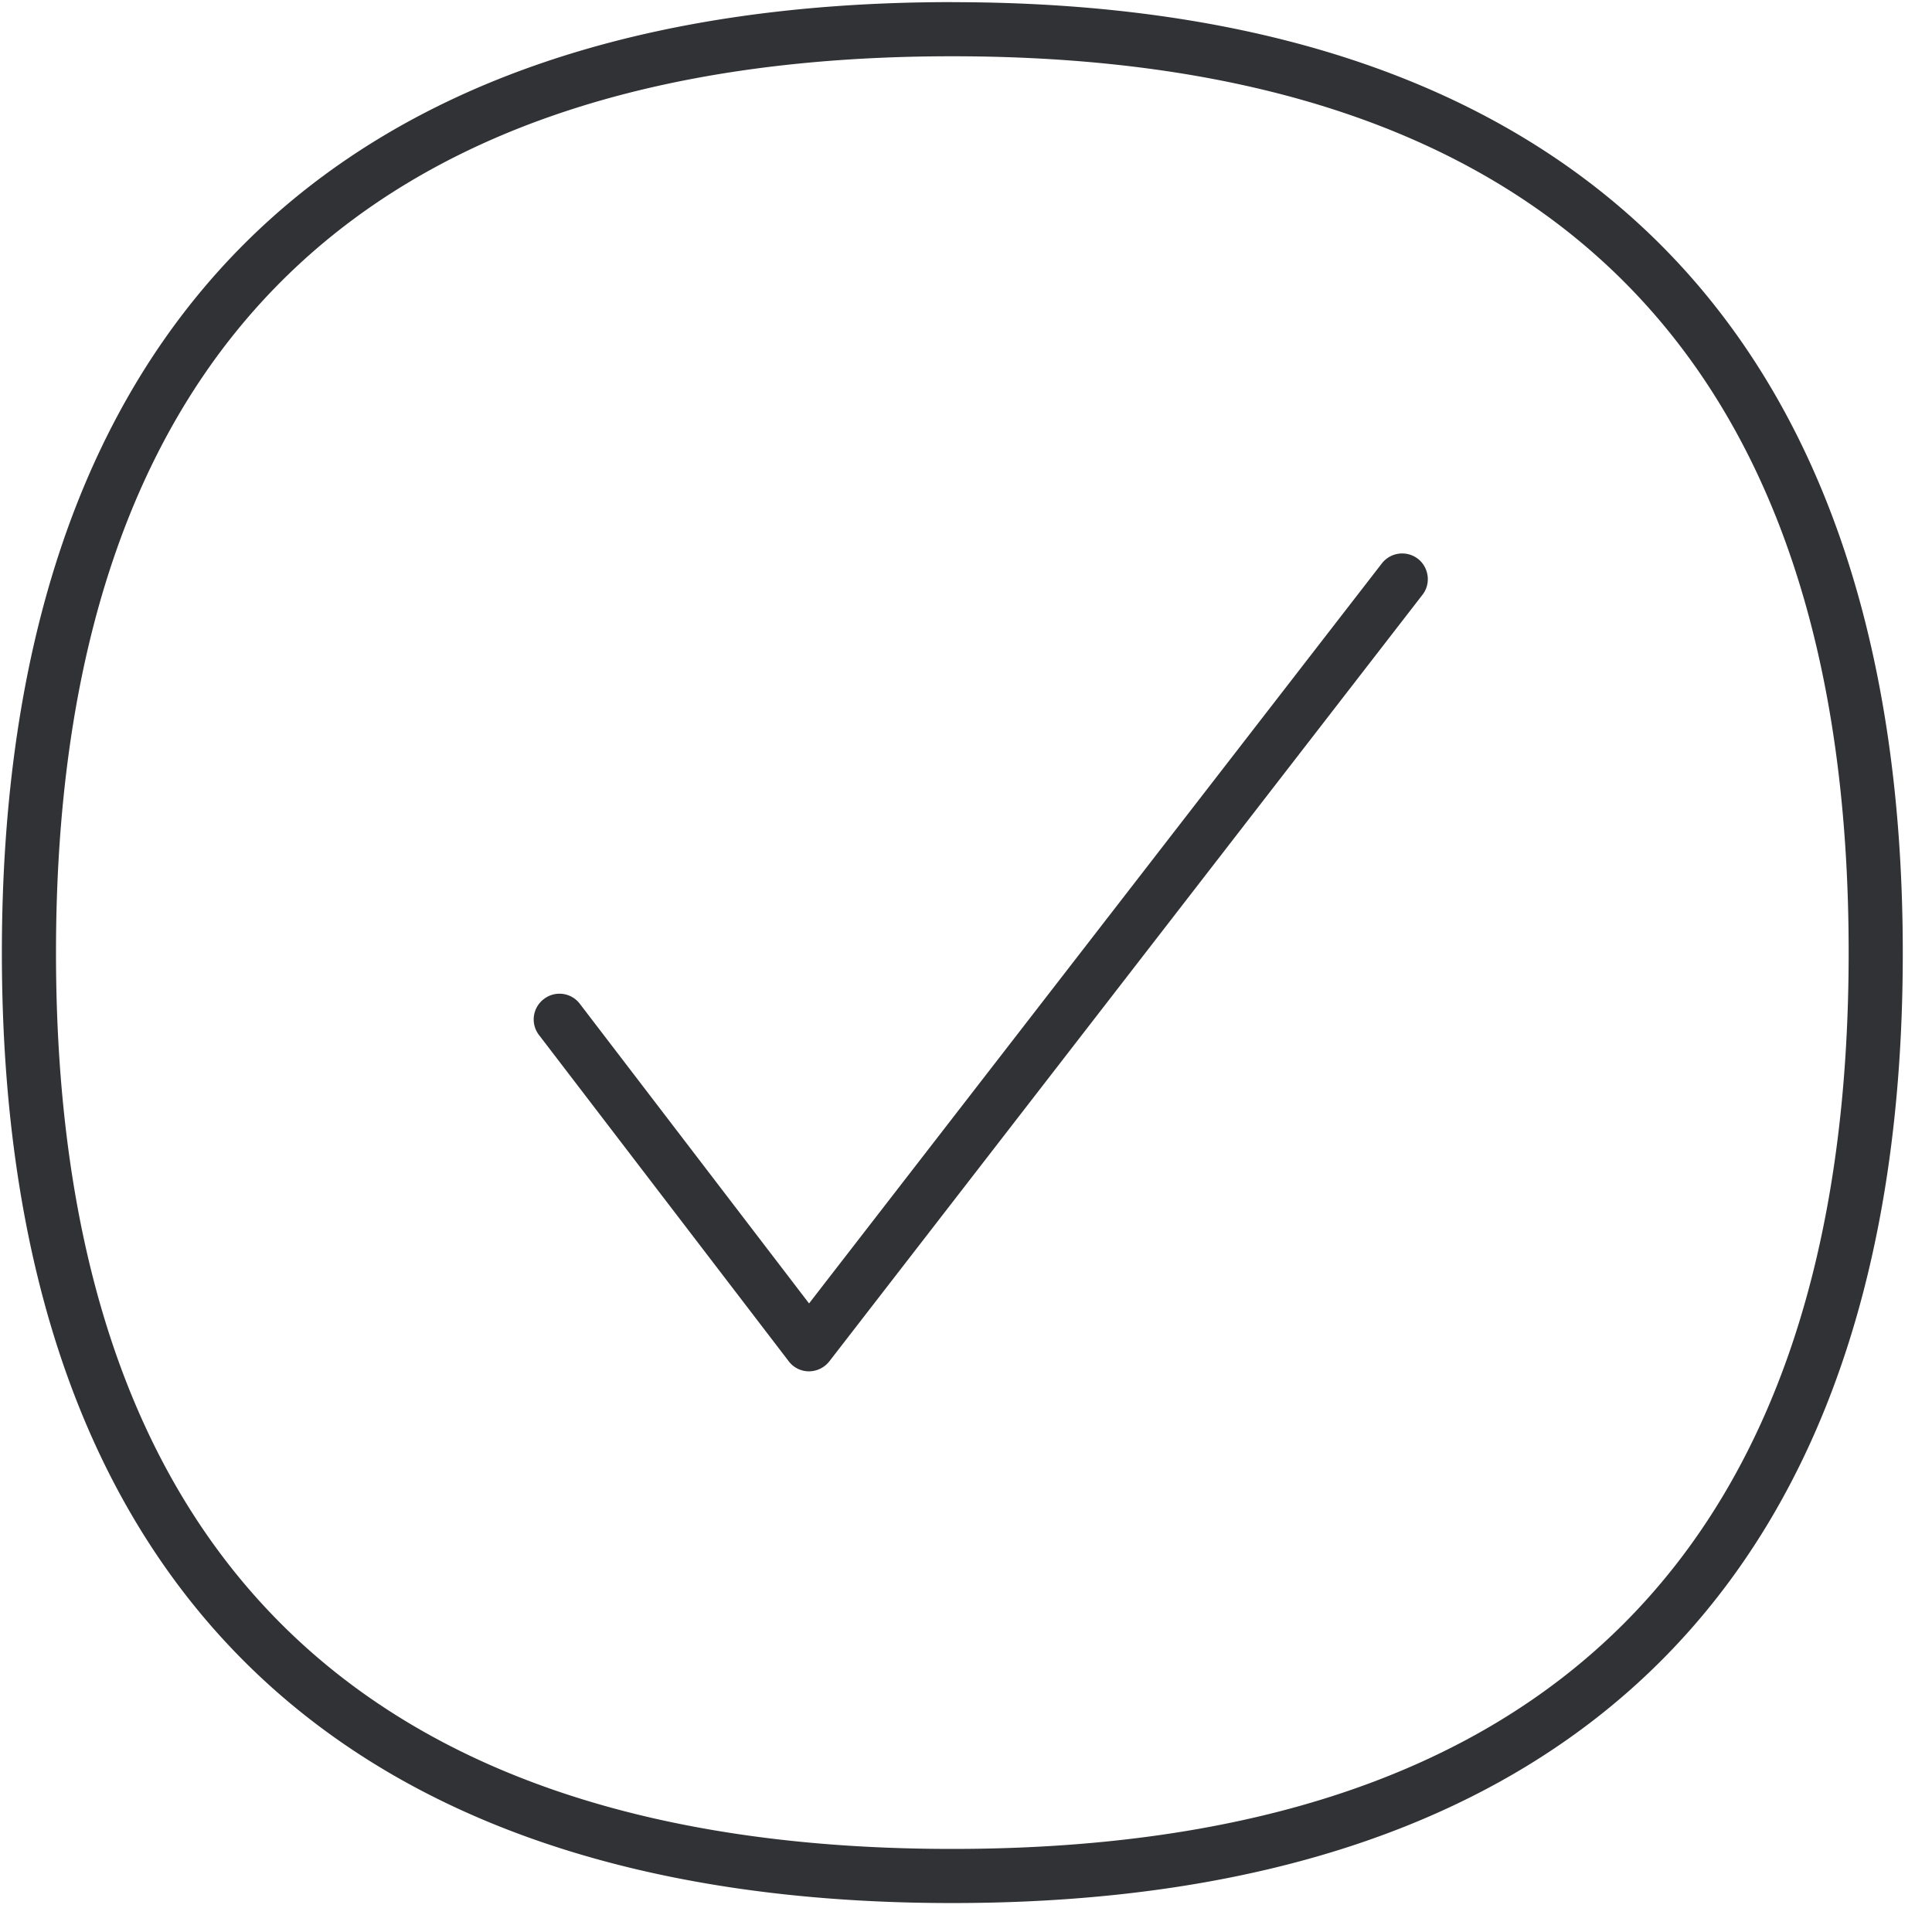 <svg width="64" height="64" viewBox="0 0 64 64" xmlns="http://www.w3.org/2000/svg"><path d="M31.543.072c10.048 0 17.837 2.6 23.162 7.735 5.521 5.325 8.327 13.32 8.327 23.754.009 20.59-10.882 31.48-31.49 31.48-20.588 0-31.48-10.882-31.48-31.48C.063 10.962 10.946.07 31.543.07zm0 1.792c-19.693 0-29.688 9.995-29.688 29.697 0 19.693 9.986 29.687 29.688 29.687 19.71 0 29.696-9.985 29.696-29.687.01-19.711-9.985-29.697-29.696-29.697zM46.969 18.51c.368.287.44.824.153 1.192L27.473 45.096a.863.863 0 01-.672.331.836.836 0 01-.672-.331l-8.274-10.81a.846.846 0 01.162-1.192.846.846 0 011.192.16l7.592 9.924 18.976-24.516a.854.854 0 011.192-.152z" fill="#313235" fill-rule="nonzero"/></svg>